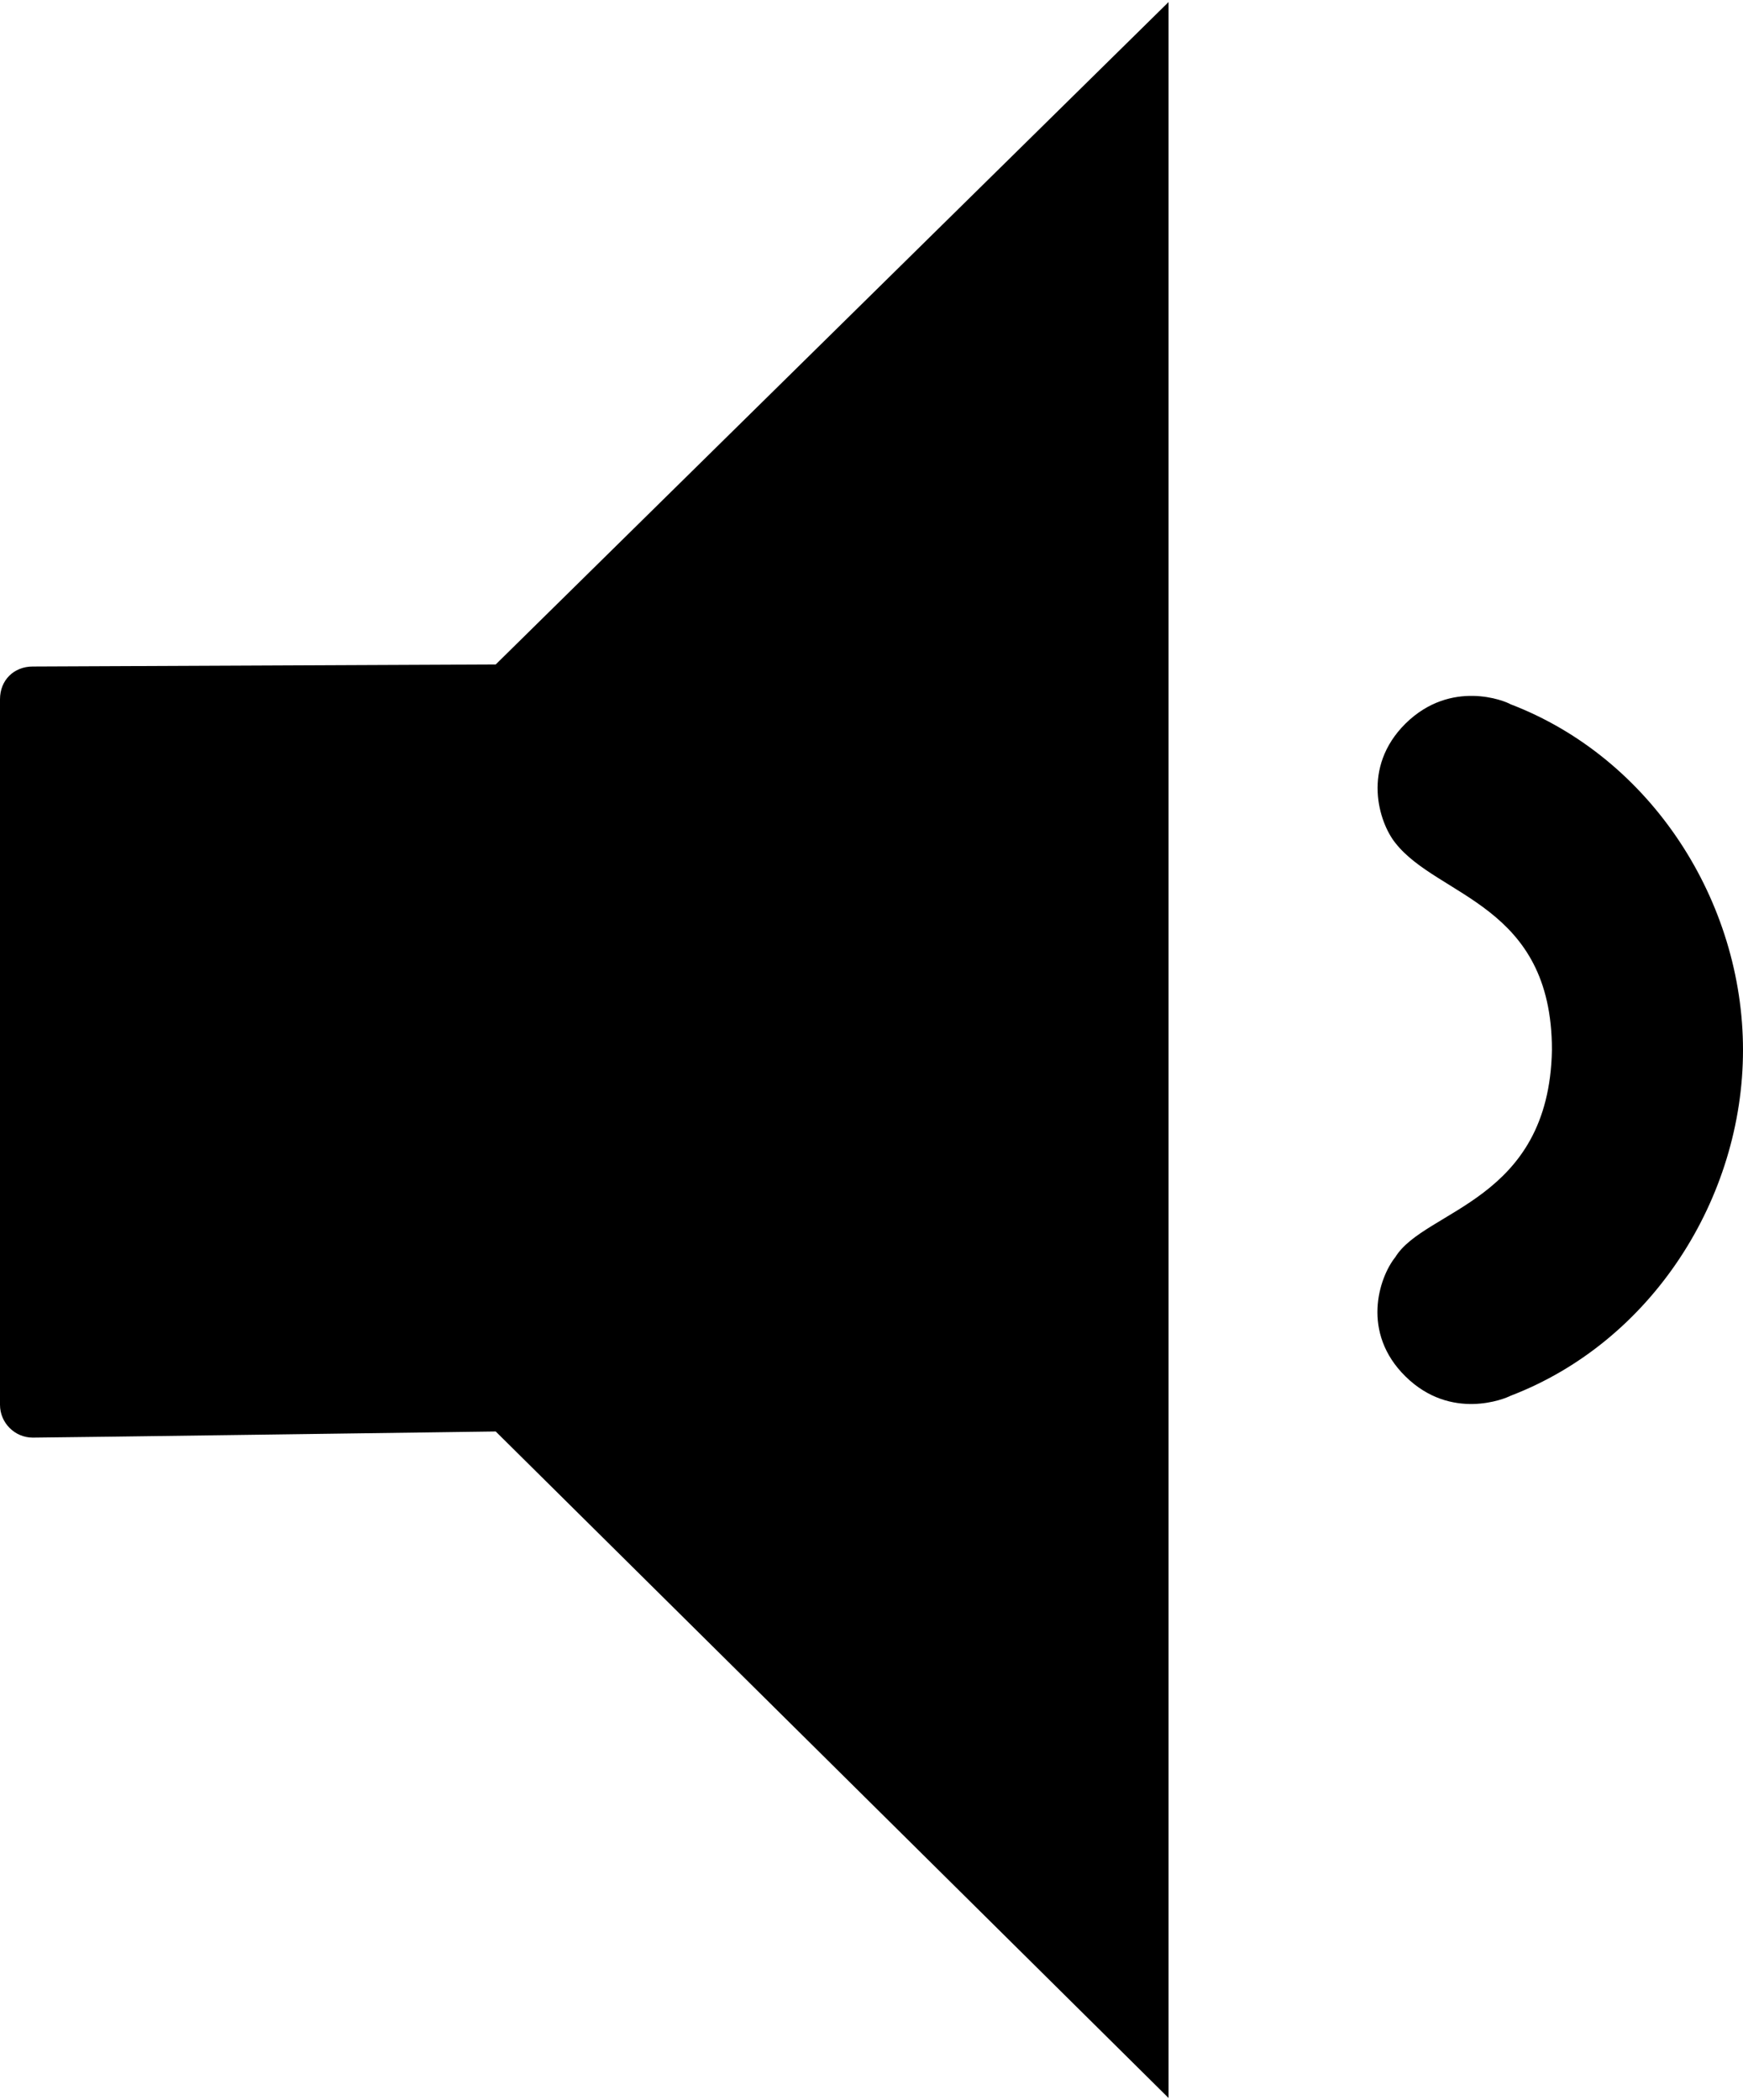 <?xml version="1.0" encoding="utf-8"?>
<!-- Generator: Adobe Illustrator 21.1.0, SVG Export Plug-In . SVG Version: 6.00 Build 0)  -->
<svg version="1.1" id="Layer_3" xmlns="http://www.w3.org/2000/svg" xmlns:xlink="http://www.w3.org/1999/xlink" x="0px" y="0px"
	 viewBox="0 0 425.1 512" style="enable-background:new 0 0 425.1 512;" xml:space="preserve">
<path d="M285,511.5L120.9,349c0,0-108.5,1.5-112.9,1.5s-8-3.6-8-8s0-100.1,0-172c0-4.7,3.4-8,8-8l112.9-0.5L285,0.5V511.5z
	 M425.1,256c0,36.1-22.2,71.1-56.7,84.3c-1.3,0.7-14.5,6.2-25.6-4.7c-10.9-10.7-6.5-24.1-2.5-29.1c7.2-11.7,37.5-13.5,38.2-50.5
	c0-35.6-27.8-37.2-38.2-50.5c-4-5-8.3-18.4,2.5-29.1c11.1-10.9,24.3-5.5,25.6-4.7C402.9,184.9,425.1,219.9,425.1,256z"/>
</svg>
